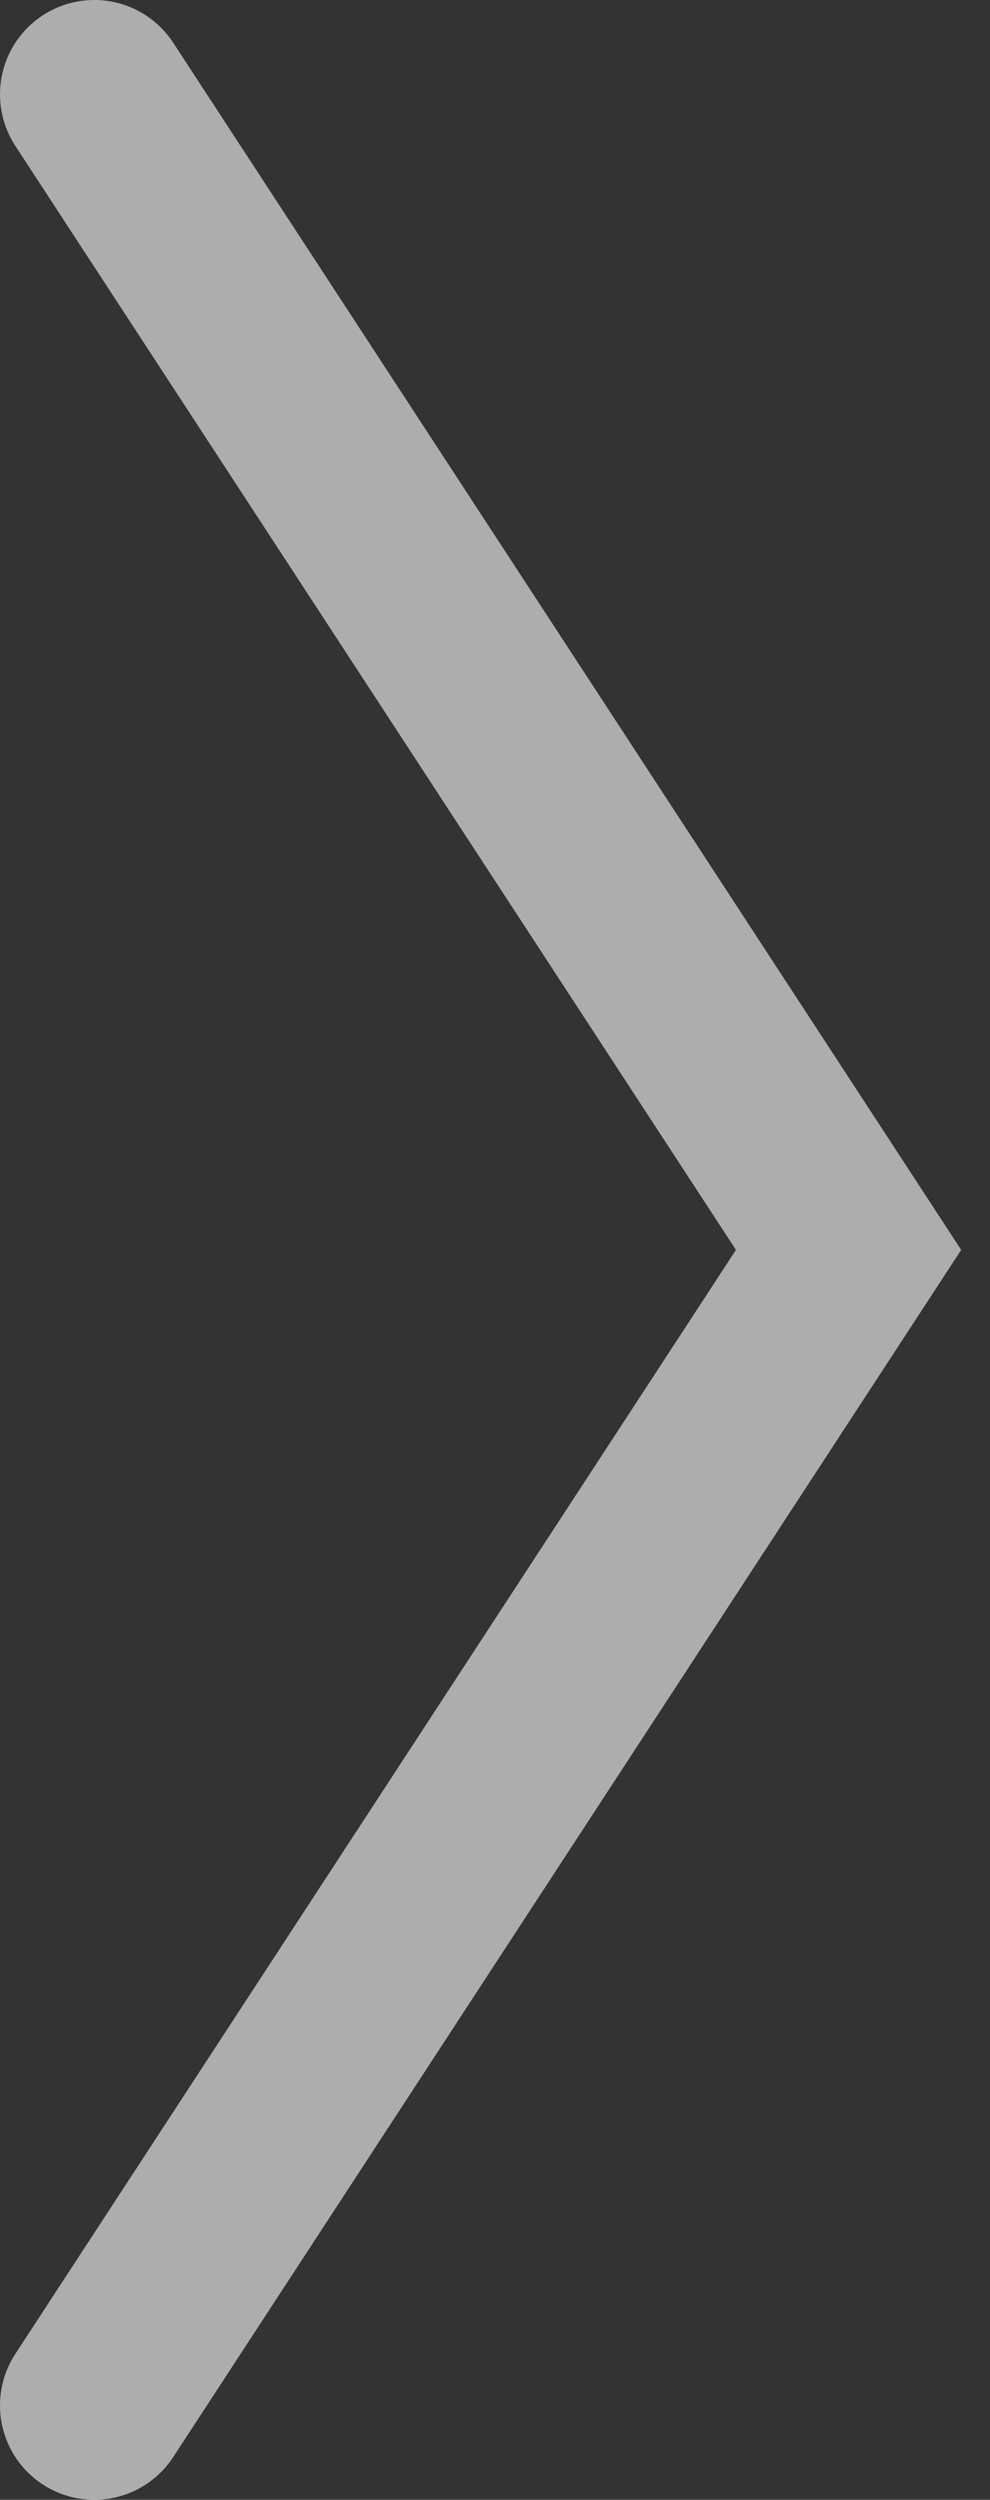 <svg width="21" height="53" viewBox="0 0 21 53" fill="none" xmlns="http://www.w3.org/2000/svg">
<rect x="0" y="0" width="21" height="53" fill="#333333" stroke="none"/>
<path opacity="0.6" d="M2 2L18 26.5L2 51" stroke="white" stroke-width="4" stroke-linecap="round"/>
</svg>
